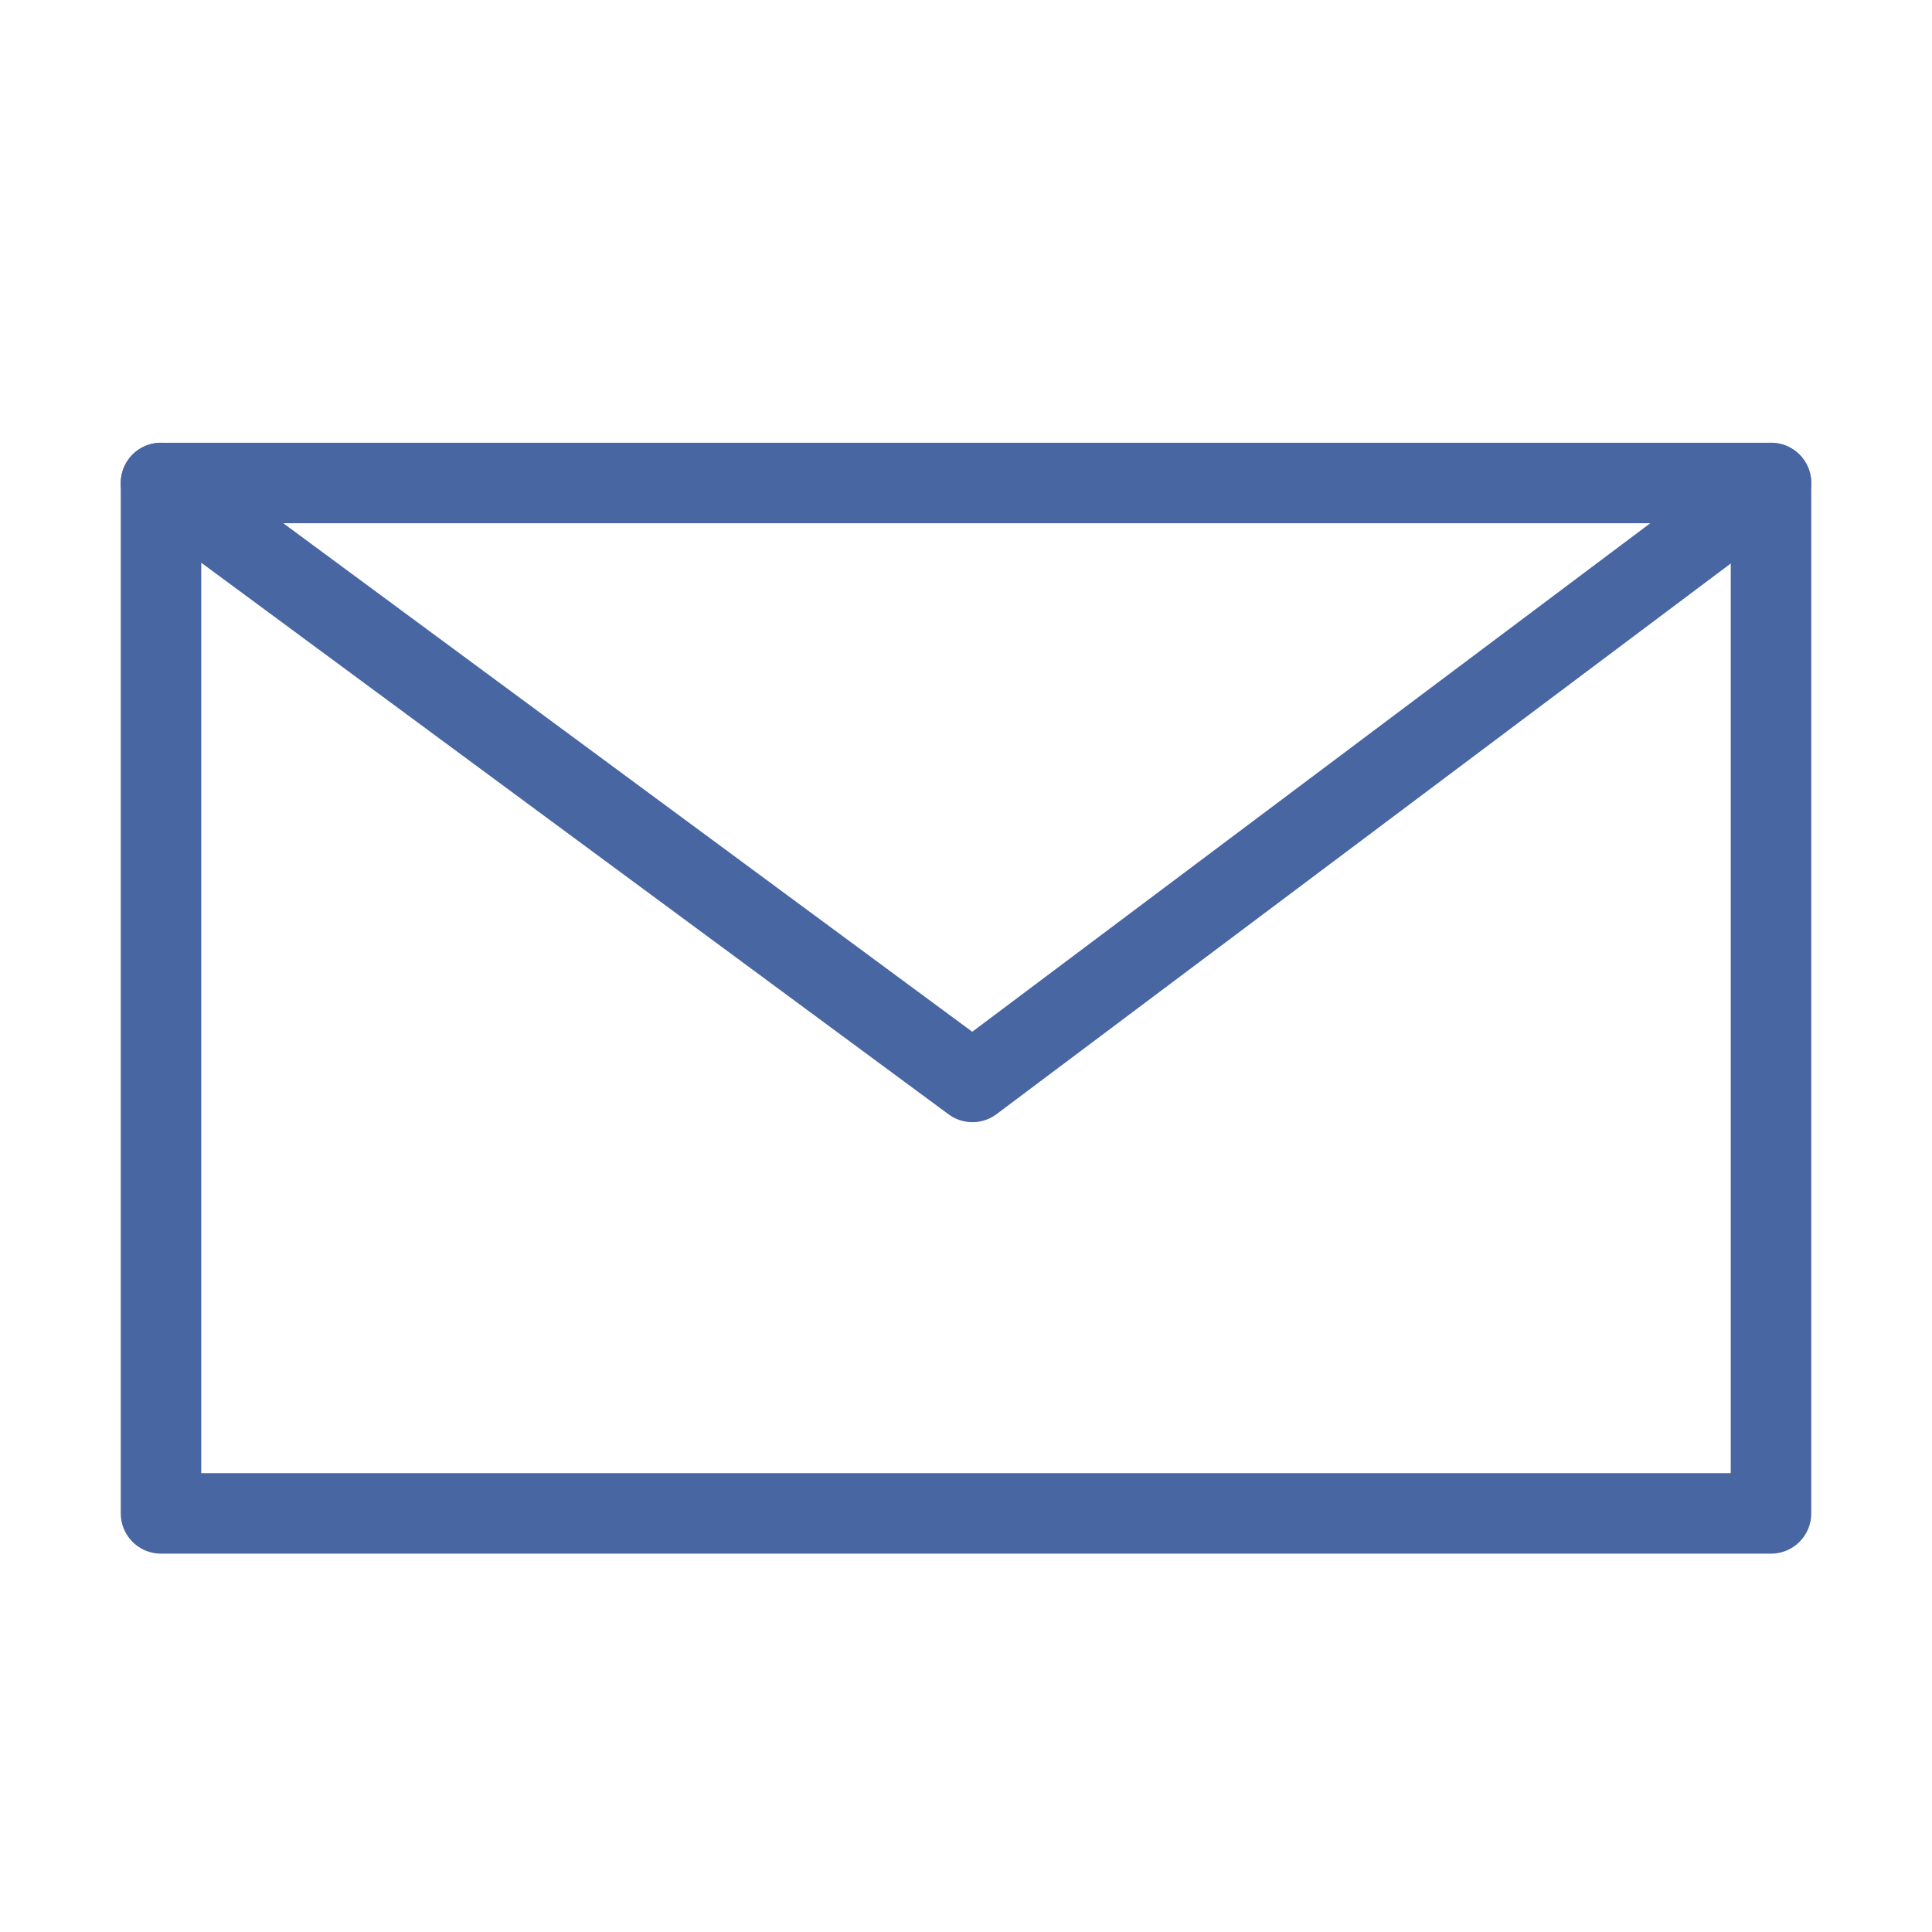 <svg width="24" height="24" viewBox="0 0 24 24" fill="none" xmlns="http://www.w3.org/2000/svg">
<path d="M22 6H2V18.8H22V6Z" stroke="#4866A2" stroke-miterlimit="10" stroke-linecap="round" stroke-linejoin="round"/>
<path d="M22 6L12.08 13.44L2 6" stroke="#4866A2" stroke-miterlimit="10" stroke-linecap="round" stroke-linejoin="round"/>
</svg>
